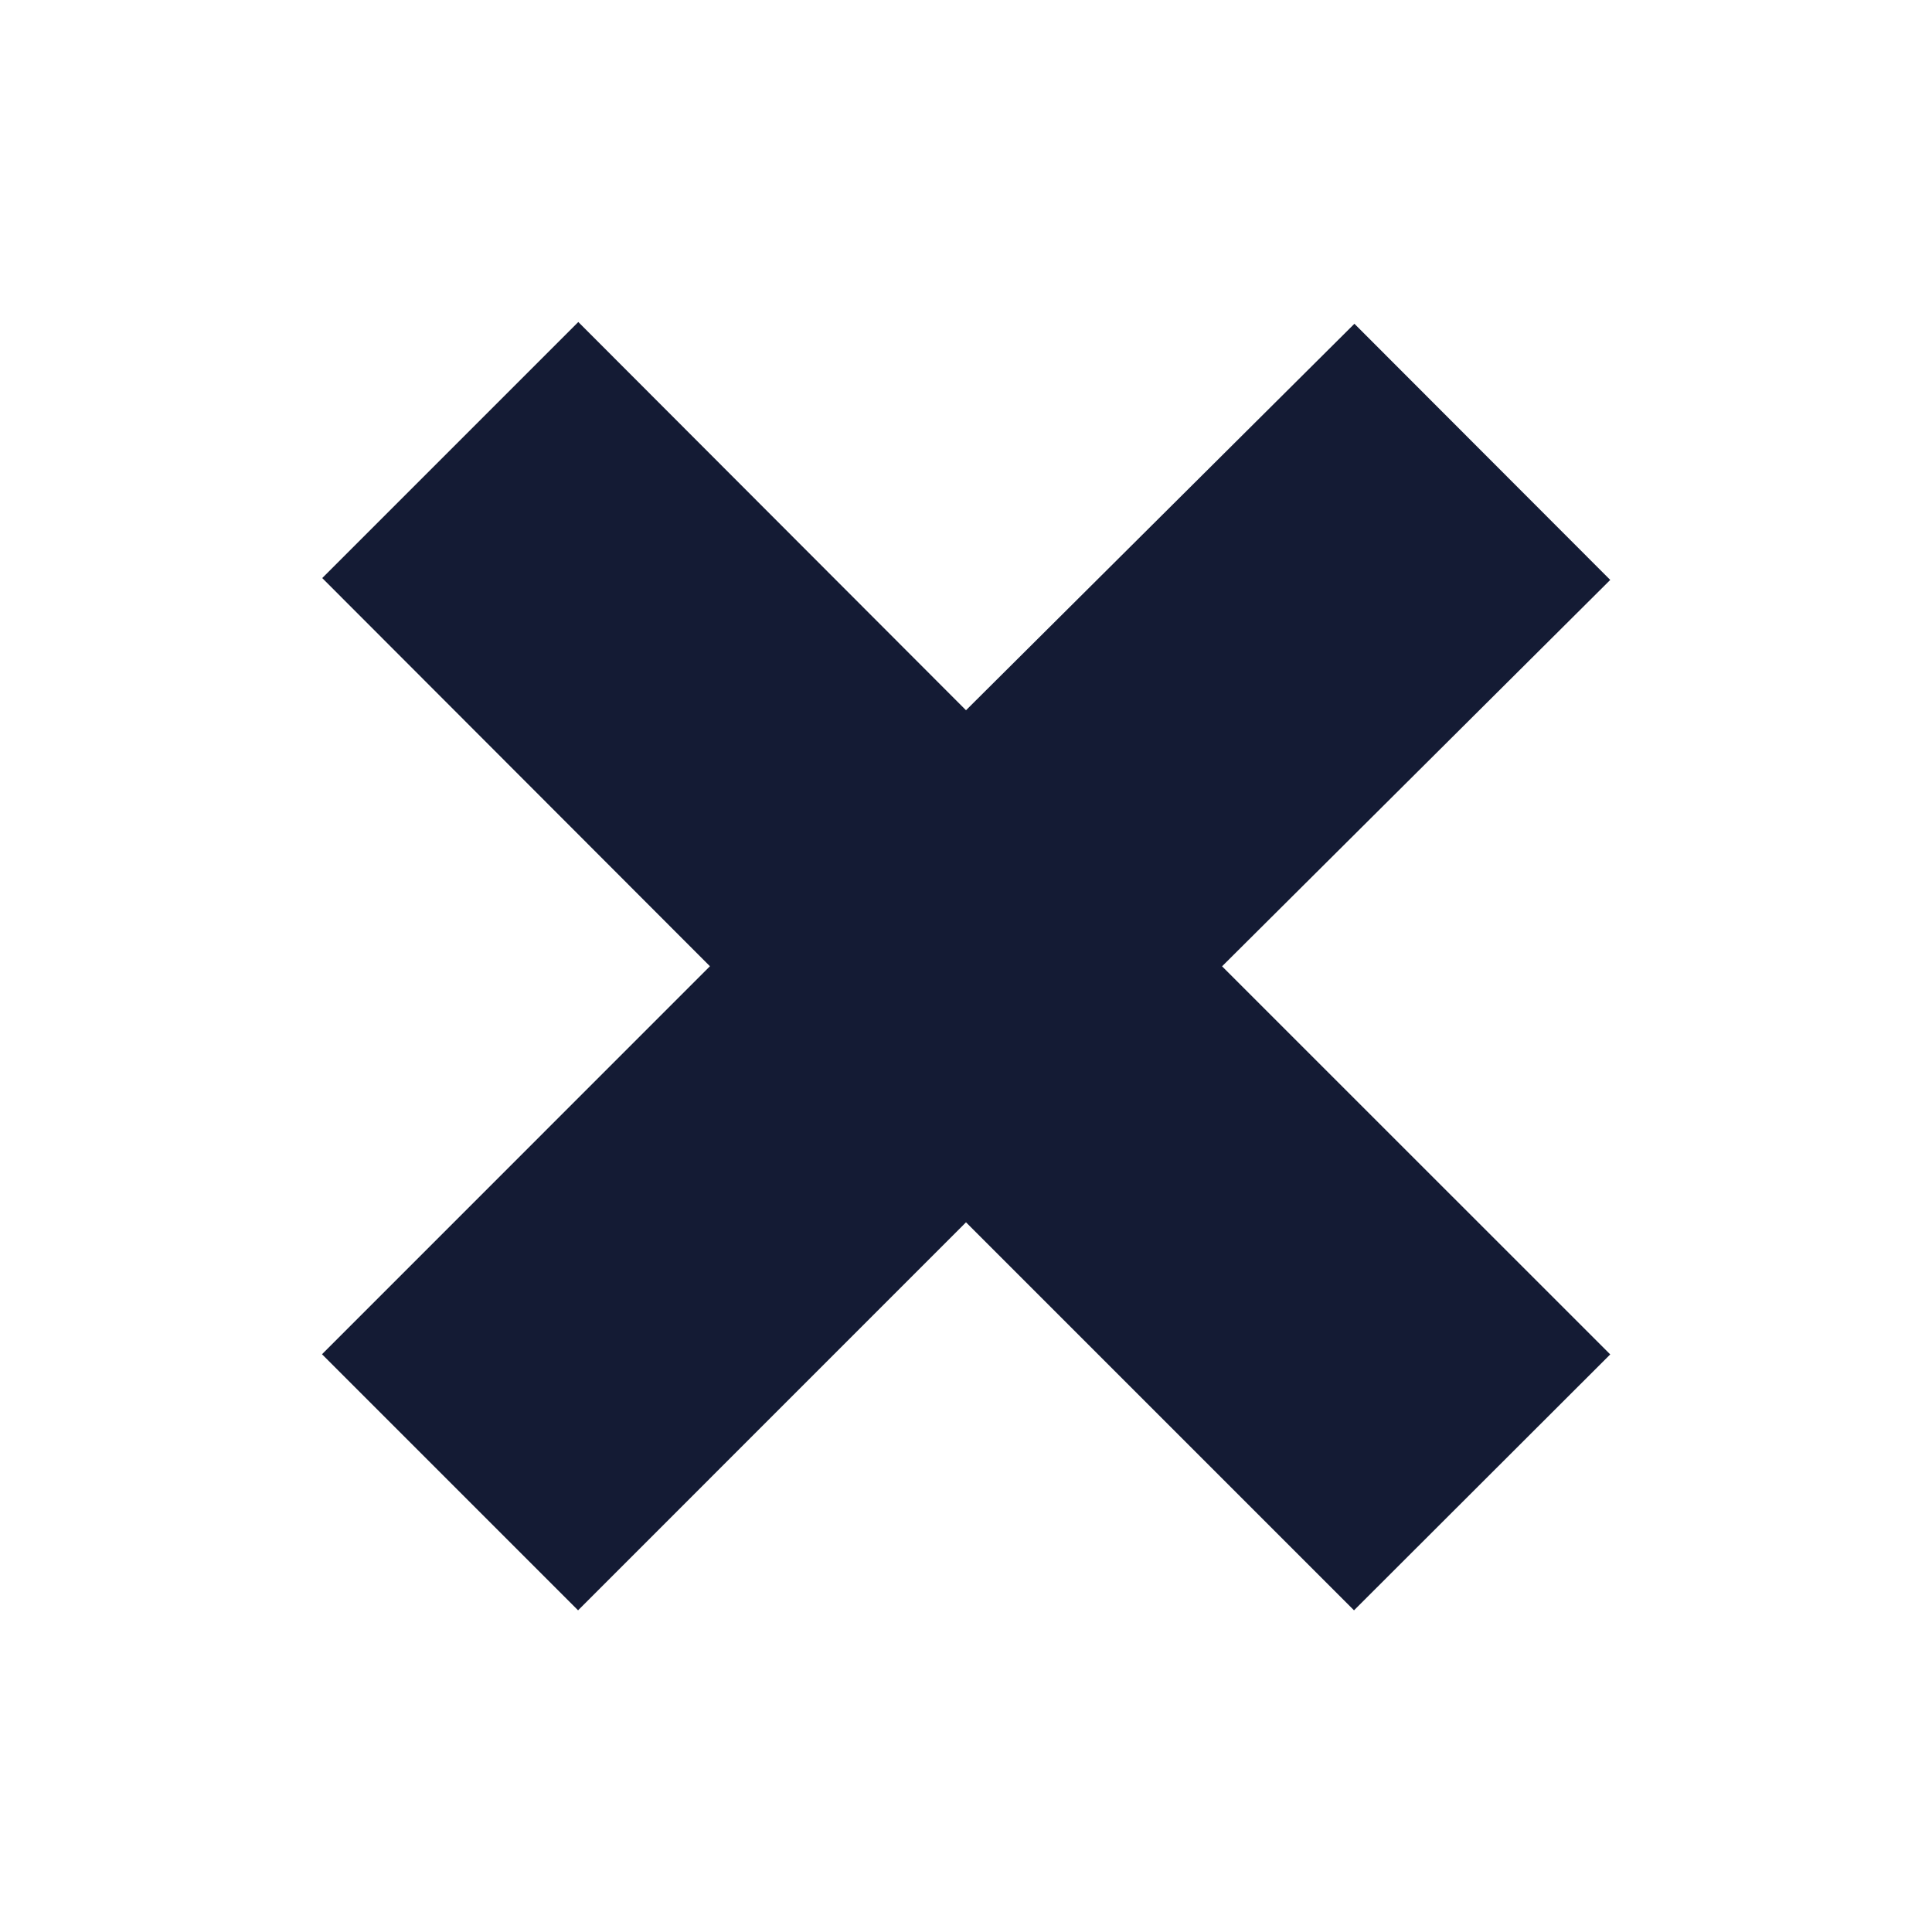 <svg width="24" height="24" viewBox="0 0 24 24" fill="none" xmlns="http://www.w3.org/2000/svg">
<path d="M12 15.184L16.82 20.004L20.003 16.825L15.181 12.004L20.003 7.204L16.825 4.022L12 8.823L7.184 4L4.003 7.181L8.819 12.003L4 16.823L7.181 20.004L12 15.184Z" fill="#141B34"/>
</svg>
